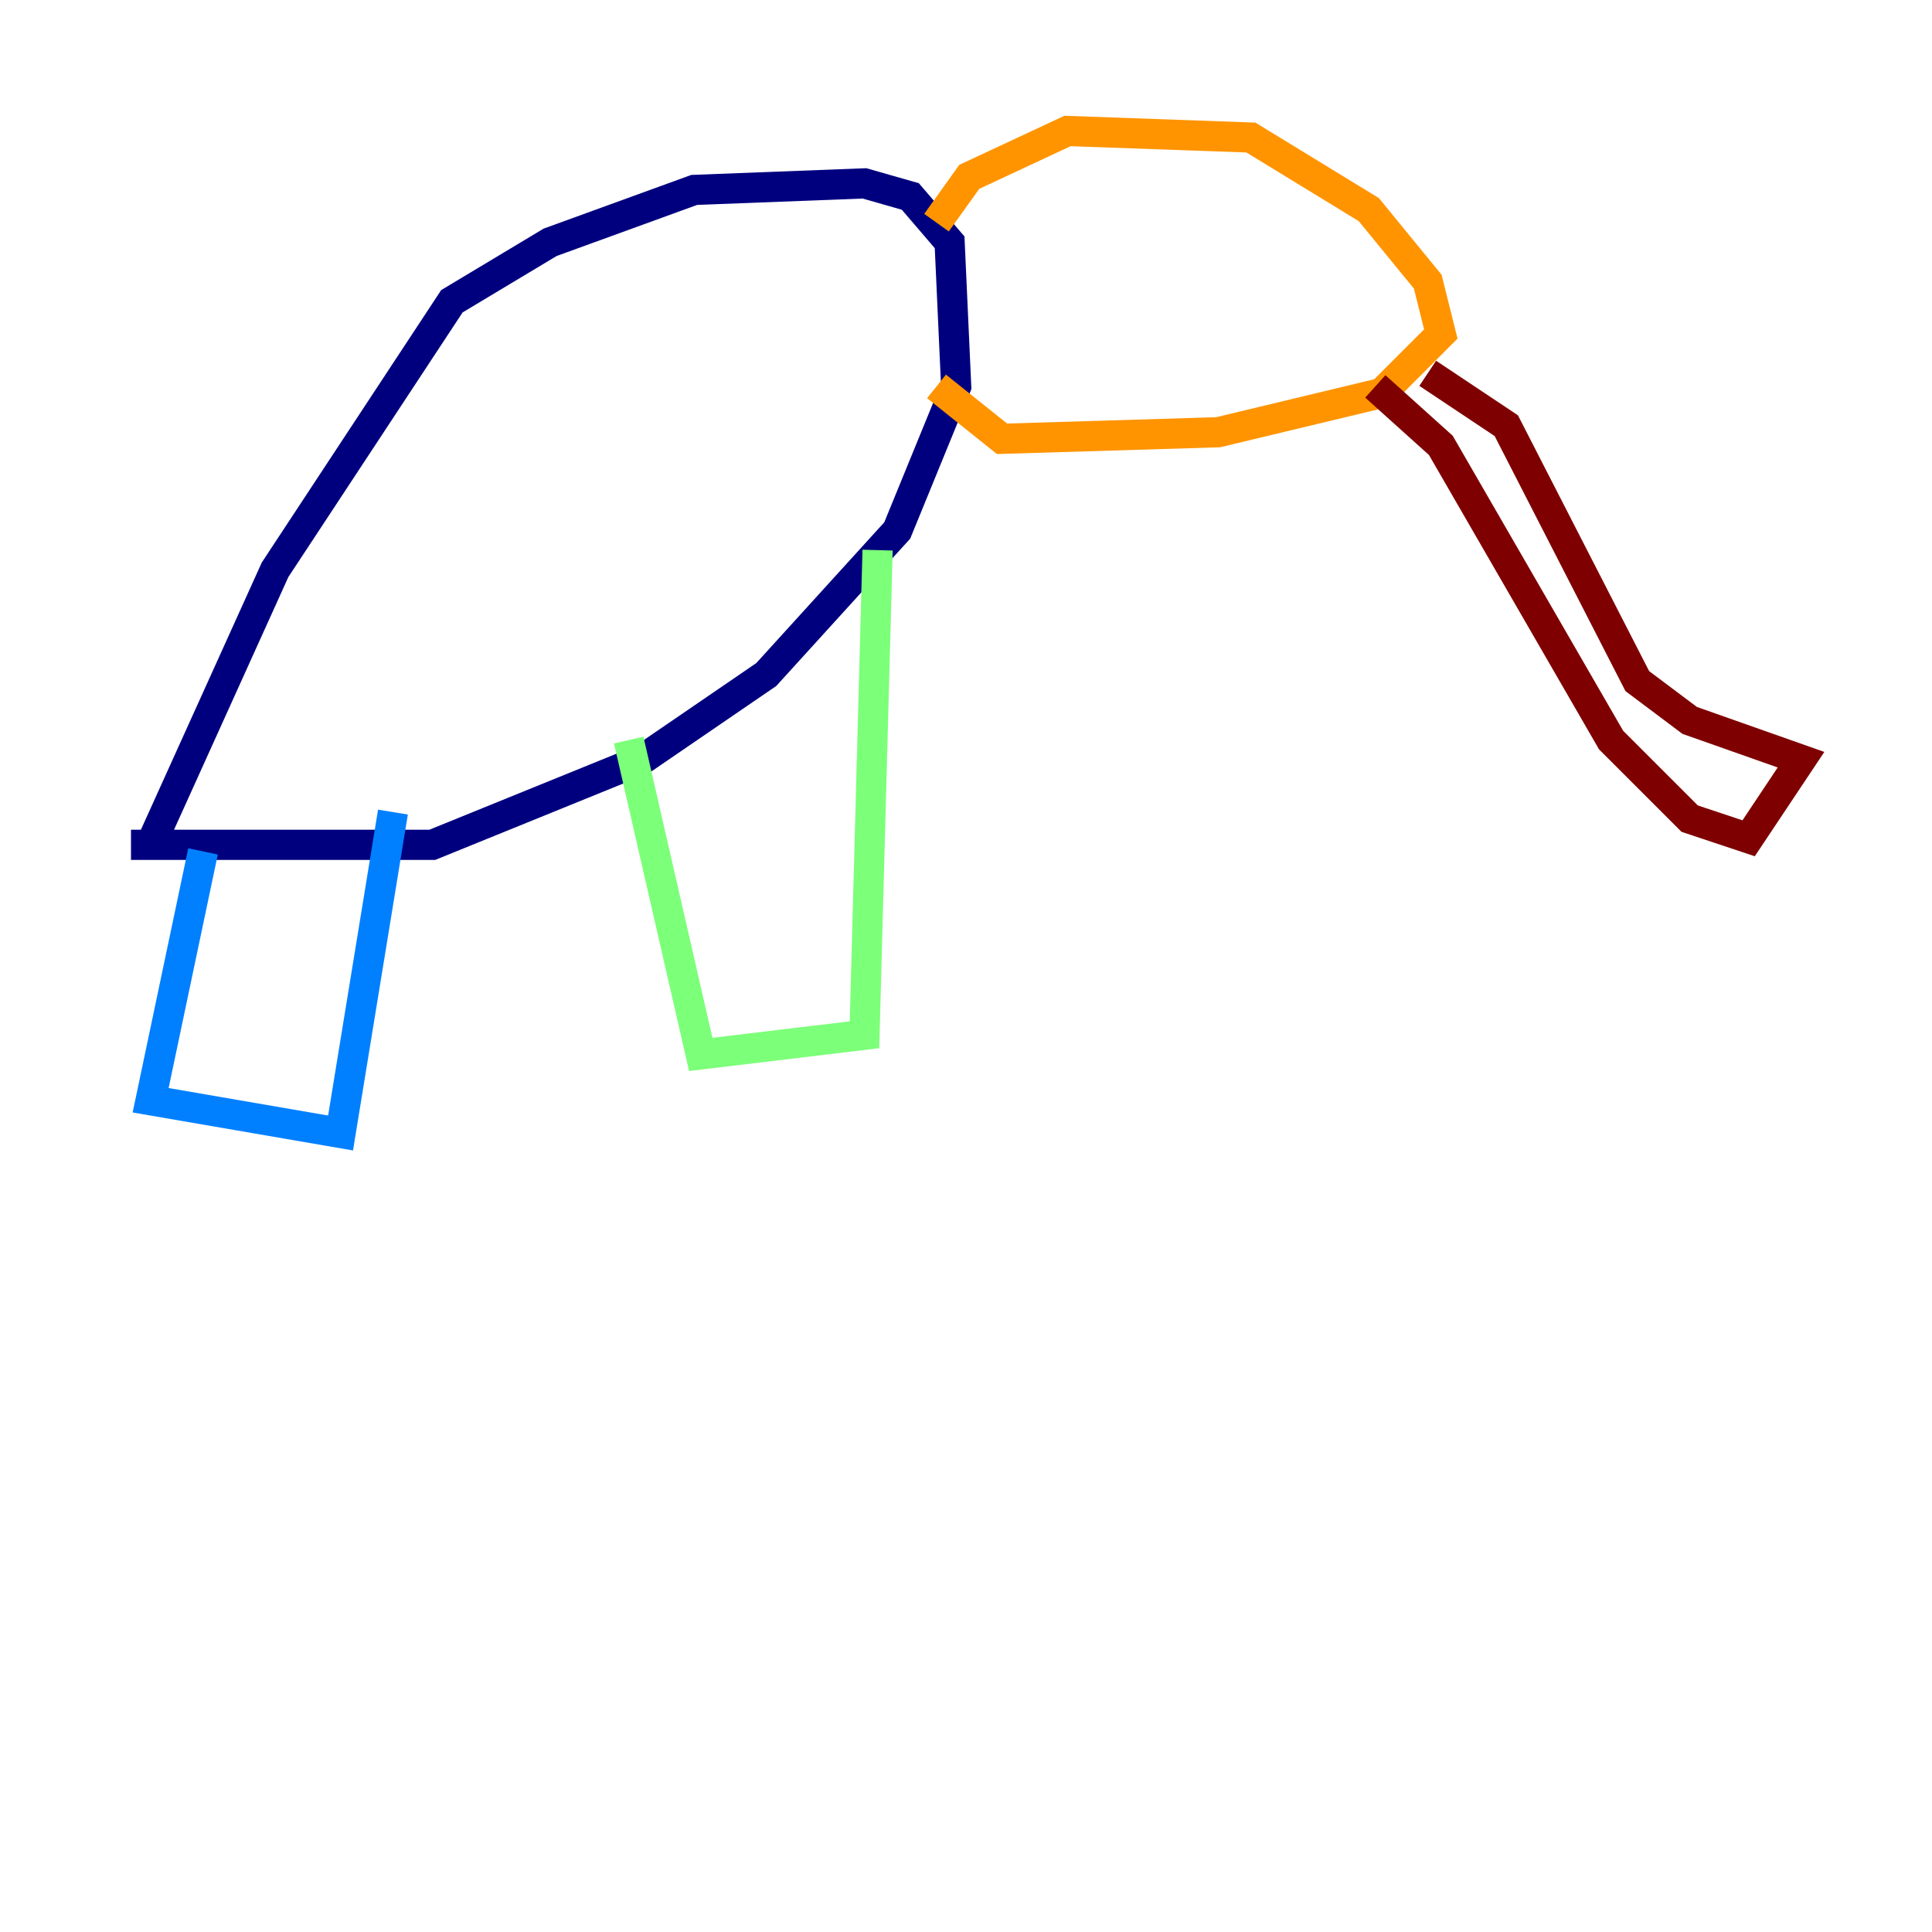 <?xml version="1.0" encoding="utf-8" ?>
<svg baseProfile="tiny" height="128" version="1.2" viewBox="0,0,128,128" width="128" xmlns="http://www.w3.org/2000/svg" xmlns:ev="http://www.w3.org/2001/xml-events" xmlns:xlink="http://www.w3.org/1999/xlink"><defs /><polyline fill="none" points="8.678,55.973 28.637,55.973 42.522,50.332 50.766,44.691 59.444,35.146 63.349,25.6 62.915,16.054 60.312,13.017 57.275,12.149 45.993,12.583 36.447,16.054 29.939,19.959 18.224,37.749 9.98,55.973" stroke="#00007f" stroke-width="2" /><polyline fill="none" points="13.451,56.407 9.98,72.895 22.563,75.064 26.034,53.803" stroke="#0080ff" stroke-width="2" /><polyline fill="none" points="41.654,49.031 46.427,69.858 57.275,68.556 58.142,36.447" stroke="#7cff79" stroke-width="2" /><polyline fill="none" points="62.047,14.752 64.217,11.715 70.725,8.678 82.875,9.112 90.685,13.885 94.59,18.658 95.458,22.129 91.552,26.034 80.705,28.637 66.386,29.071 62.047,25.6" stroke="#ff9400" stroke-width="2" /><polyline fill="none" points="91.119,25.6 95.458,29.505 106.739,49.031 111.946,54.237 115.851,55.539 119.322,50.332 111.946,47.729 108.475,45.125 99.797,28.203 94.59,24.732" stroke="#7f0000" stroke-width="2" /></svg>